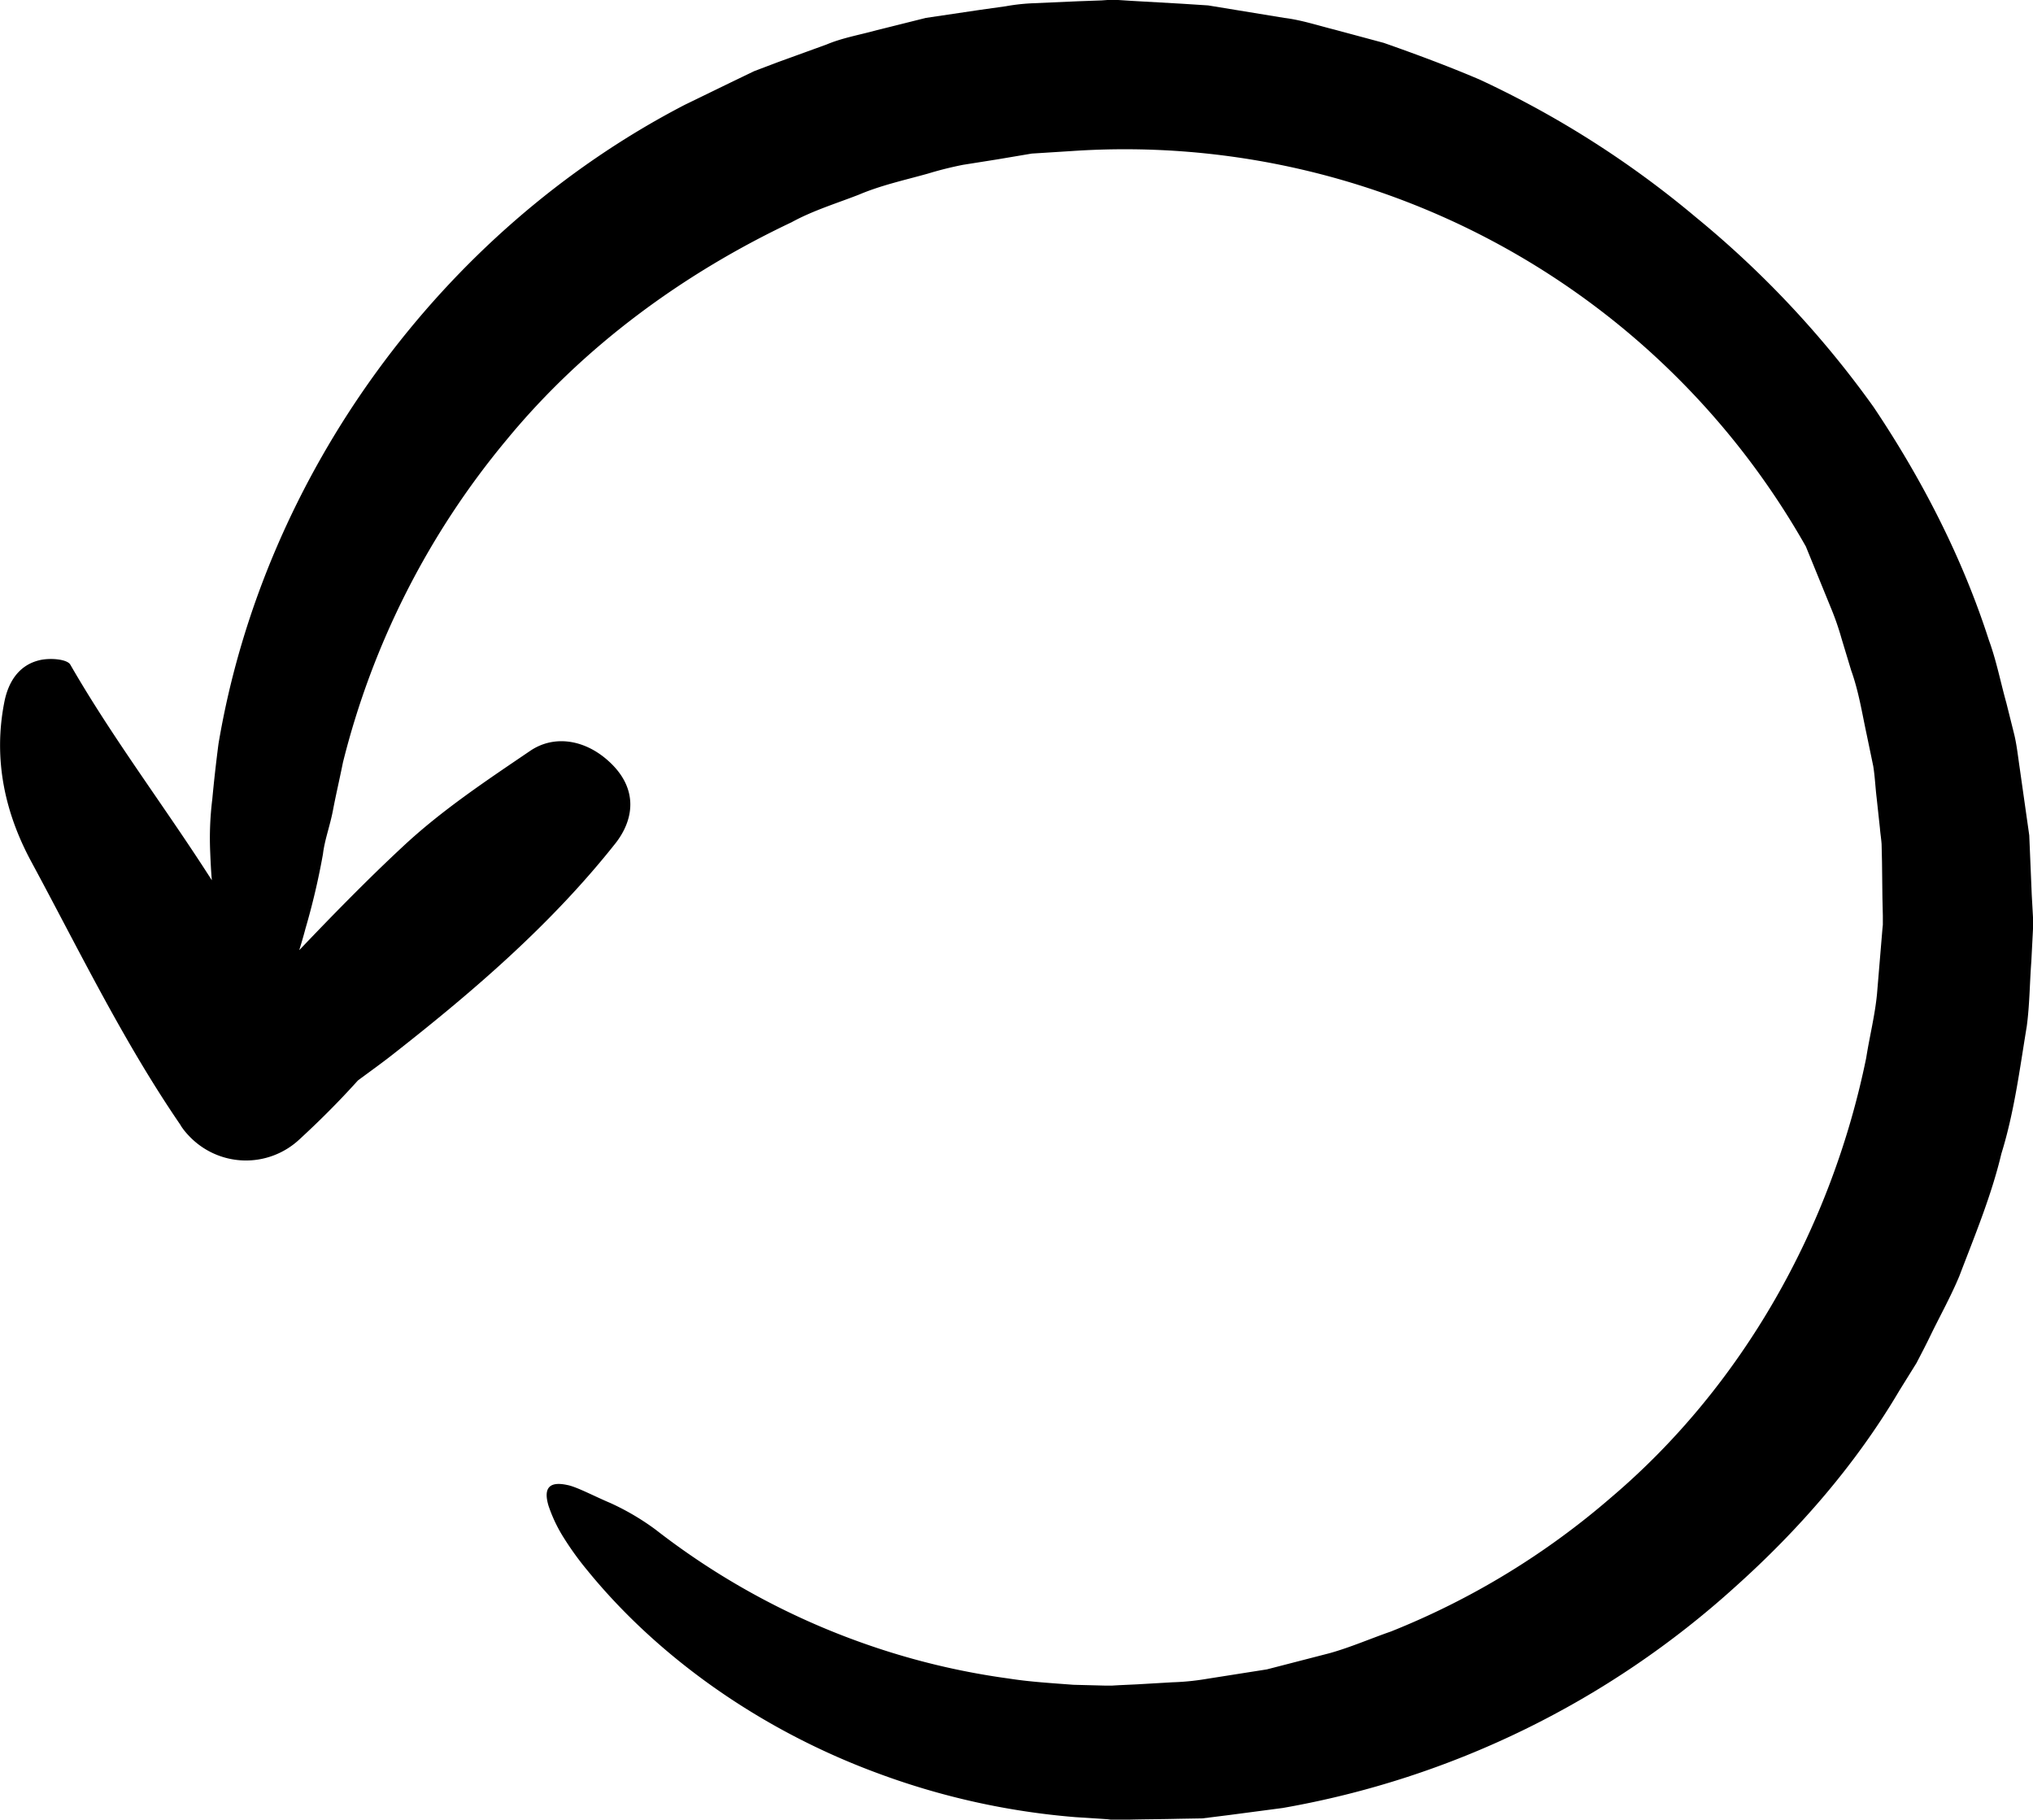<svg viewBox="0 0 488.48 437.2" xmlns="http://www.w3.org/2000/svg"><path d="m456.38 334.1 4.1-6.6c1.2-2.3 2.4-4.6 3.5-6.9 2.3-4.7 4.8-9.2 6.8-14 3.7-9.7 7.7-19.3 10.1-29.4 3.1-10 4.4-20.3 6.1-30.6.7-5.2.7-10.4 1.1-15.6l.4-7.8v-2.8l-.1-1.8-.2-3.6-.6-14.3-2.3-16.2c-.4-2.7-.7-5.5-1.3-8l-1.9-7.6c-1.4-5-2.4-10.2-4.2-15.1-6.4-19.9-16.1-38.7-27.7-56a236.83 236.83 0 0 0 -42.7-45.6 234.26 234.26 0 0 0 -52-33.1c-7.5-3.2-15.3-6.1-23-8.8l-11.9-3.2c-4-1-7.9-2.3-12-2.8l-12.2-2-6.1-1-6.2-.4-12.3-.7-3.1-.2h-2.6l-1.4.1-5.6.2-11.3.5a47.6 47.6 0 0 0 -6.1.7l-6.4.9-12.8 1.9-12 3c-4 1.1-8.1 1.8-11.9 3.4l-11.58 4.2-5.8 2.2-5.6 2.7-11.1 5.4c-58.8 30.5-101.2 89.3-112 153.5-.6 4.6-1.1 9.1-1.5 13.4a76 76 0 0 0 -.5 12.5c.1 2.4.2 4.6.4 6.9-11.1-17.4-23.7-33.9-34-51.8-.8-1.4-5.2-1.7-7.7-1-4.9 1.3-7.2 5.4-8.1 9.7-2.9 14.3.3 27.3 6.4 38.6 11.5 21.3 22.1 43.2 35.8 63.2l.3.5a15.66 15.66 0 0 0 1.7 2.1 18.81 18.81 0 0 0 26.6 1c4.9-4.5 9.6-9.2 14.1-14.2 3.1-2.3 6.2-4.5 9.2-6.9 19.1-15 37.5-30.9 52.7-50.1 4.3-5.5 5.5-12.7-1-19.1-5.9-5.8-13.6-7.1-19.5-3.1-10.6 7.2-21.3 14.3-30.6 23-8.6 8-16.8 16.4-24.9 24.9.5-1.6 1-3.3 1.5-5.2a170.86 170.86 0 0 0 4.2-17.9c.4-3.4 1.7-6.8 2.4-10.5s1.6-7.5 2.4-11.5a194.52 194.52 0 0 1 39.3-77.5c18.5-22.5 42.5-40 68.5-52.3 5.1-2.8 10.7-4.5 16.1-6.6 5.4-2.3 11-3.5 16.7-5.1a85.91 85.91 0 0 1 8.4-2.1l8.2-1.3 8.3-1.4 9.5-.6a188 188 0 0 1 176.5 95l6 14.7a66.48 66.48 0 0 1 2.6 7.5l2.3 7.6c1.8 5 2.6 10.2 3.7 15.3l1.6 7.7c.4 2.5.5 5 .8 7.5l.8 7.4c.1 1.3.3 2.4.4 3.8l.1 4.3.1 8.6.1 4.3v2.2l-.1 1-1.3 15.6c-.5 5.2-1.8 10.3-2.6 15.4-8.3 40.6-29.6 78.7-61.3 105.6a186.26 186.26 0 0 1 -52.9 32.2c-4.9 1.7-9.7 3.8-14.7 5.2l-15.1 3.9-14.6 2.3a60 60 0 0 1 -8.1.8l-8.6.5-4.3.2-1.7.1h-1.4l-7.8-.2c-5.2-.4-10.4-.7-15.5-1.5a174.92 174.92 0 0 1 -30.3-6.9 177.9 177.9 0 0 1 -54.6-28.9 60.16 60.16 0 0 0 -10.9-6.4c-3.8-1.6-8.1-3.9-10.3-4.3-4.6-1-5.7 1-4.5 5a35.55 35.55 0 0 0 3.3 7.1 73.09 73.09 0 0 0 6.1 8.5c16.3 20 40.6 38 70.1 48.8a177.38 177.38 0 0 0 47.1 10.4l6.2.4 1.5.1.8.1h4.3c3.9-.1 7.8-.1 11.8-.2l5.9-.1 6.4-.8 12.9-1.7a217.79 217.79 0 0 0 108.8-53.2c15.18-13.6 28.88-29.3 39.38-47.1z"/></svg>